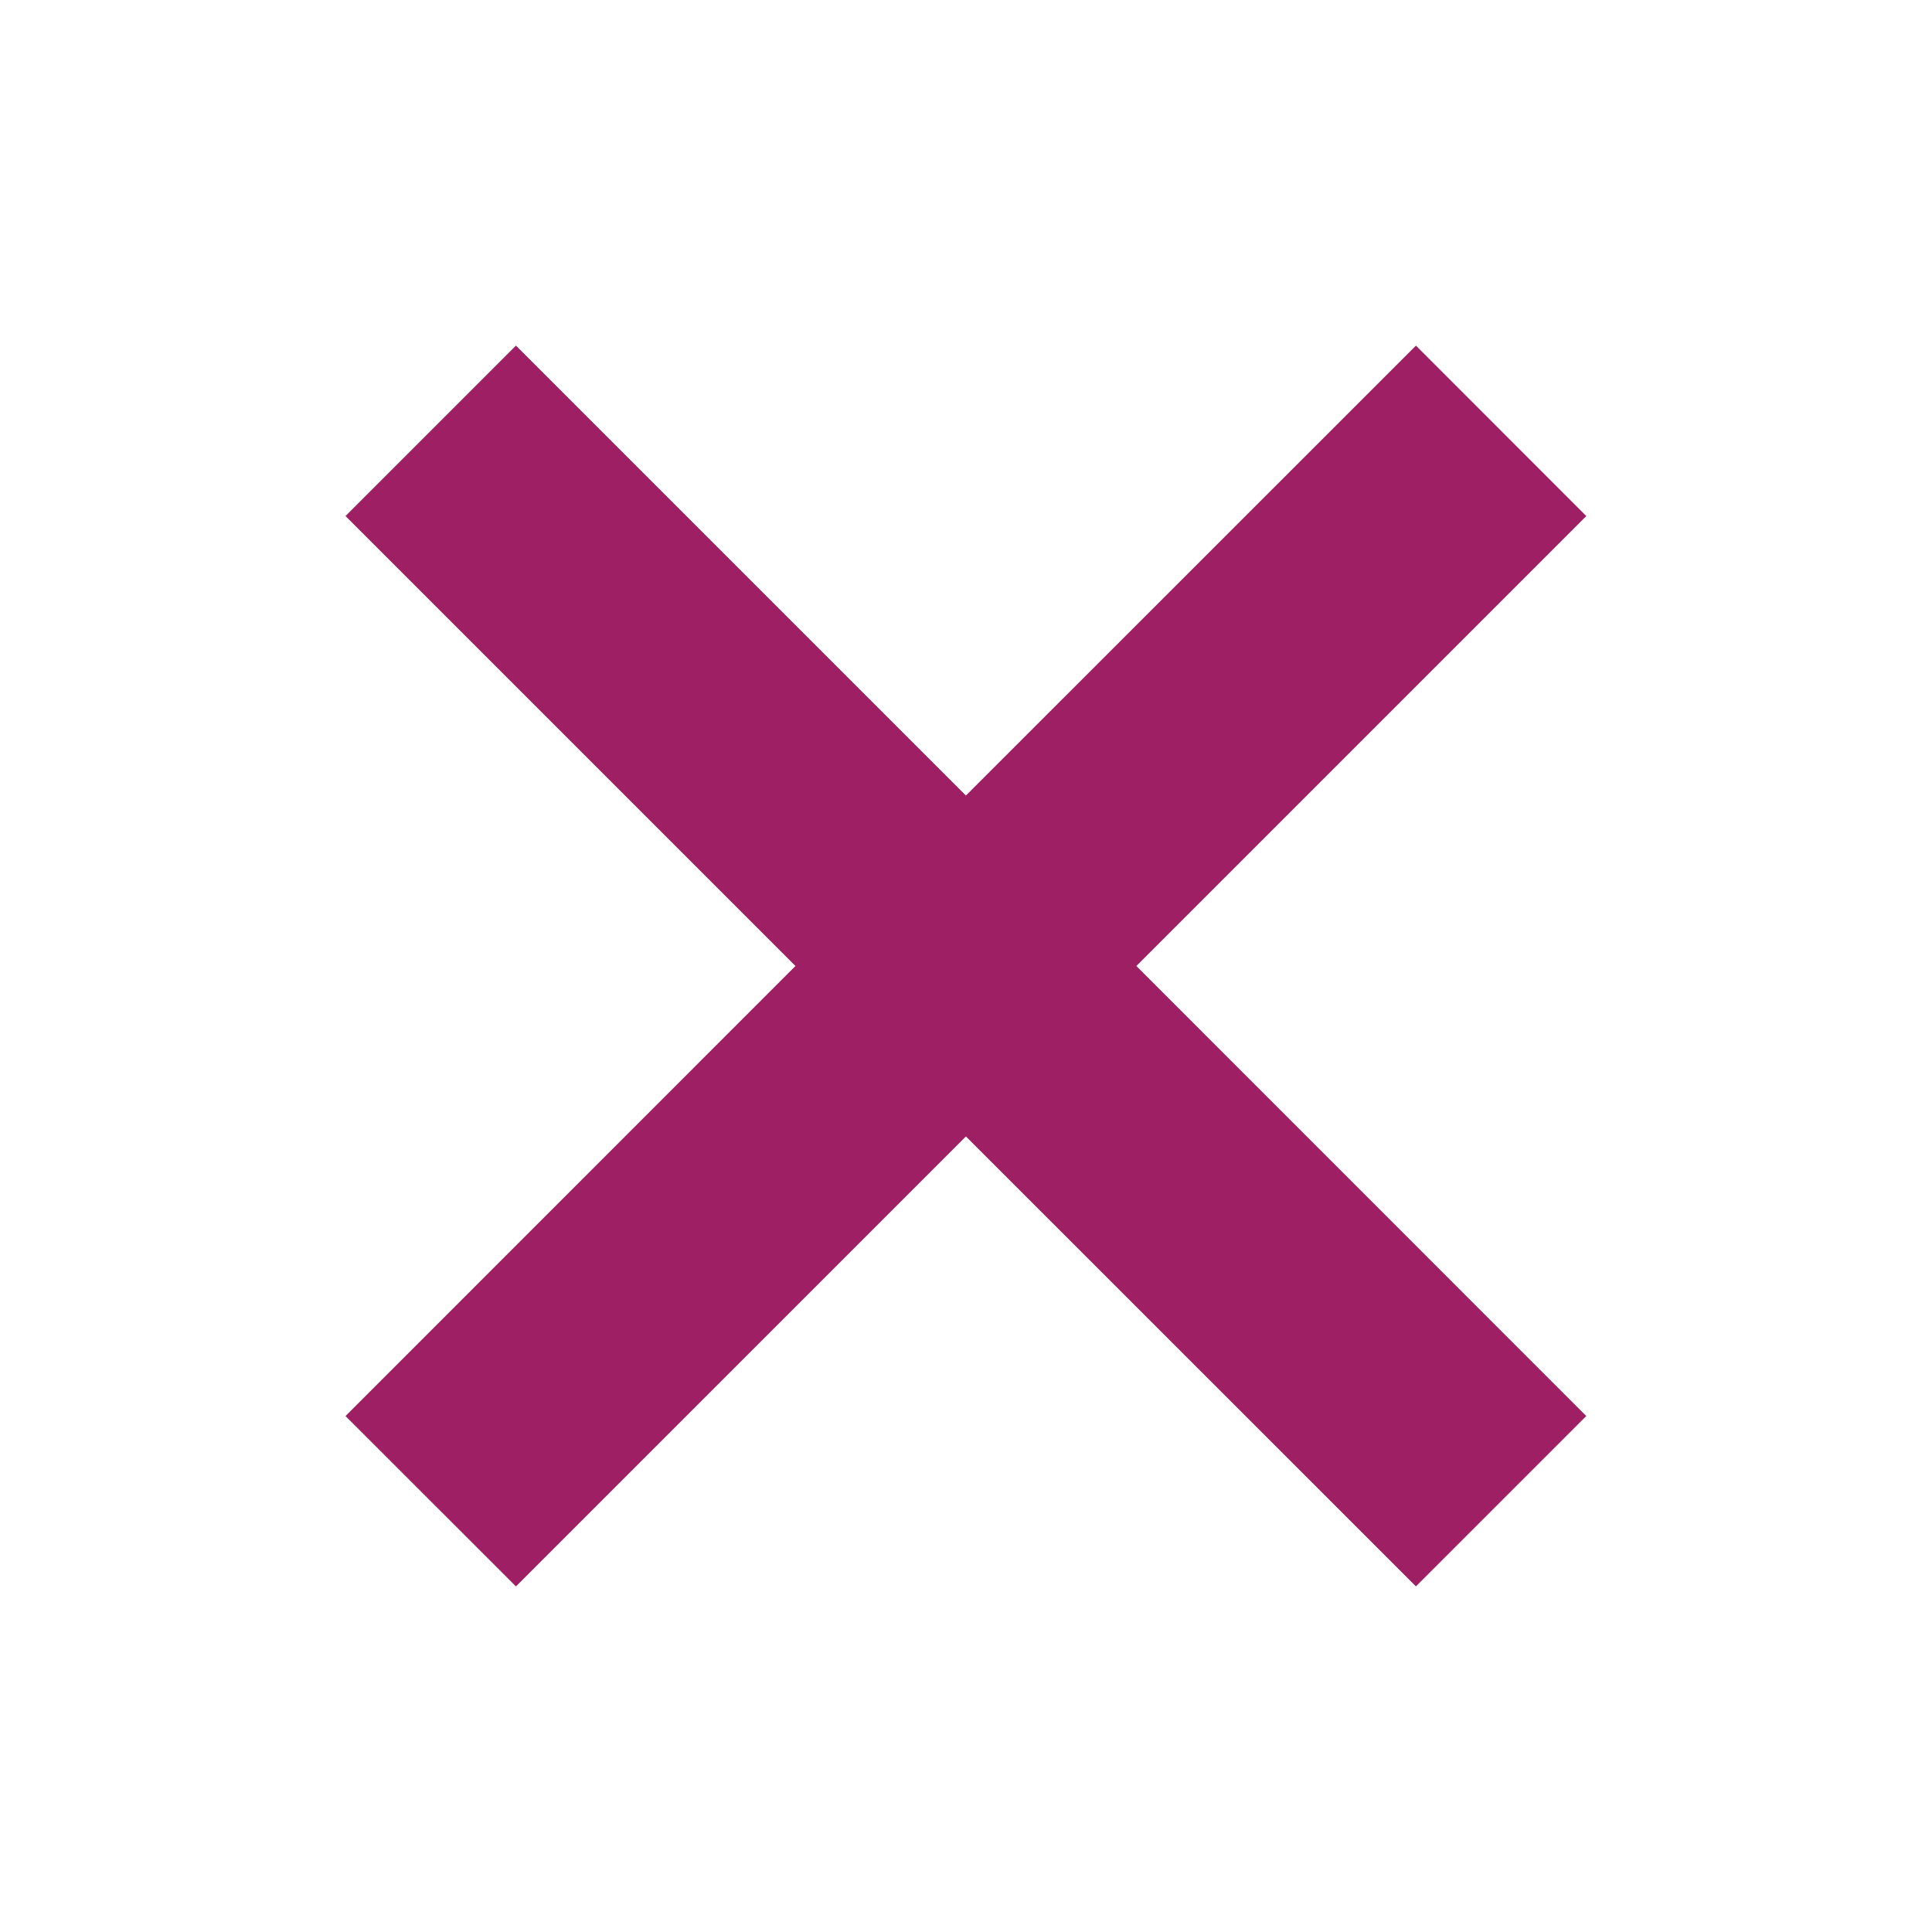 <svg width="18" height="18" viewBox="0 0 18 18" fill="none" xmlns="http://www.w3.org/2000/svg">
<path fill-rule="evenodd" clip-rule="evenodd" d="M8.999 7.412L4.807 3.22L3.219 4.808L7.411 9L3.219 13.193L4.807 14.78L8.999 10.588L13.192 14.78L14.779 13.193L10.587 9L14.779 4.808L13.192 3.22L8.999 7.412Z" fill="#9E1F63"/>
</svg>
